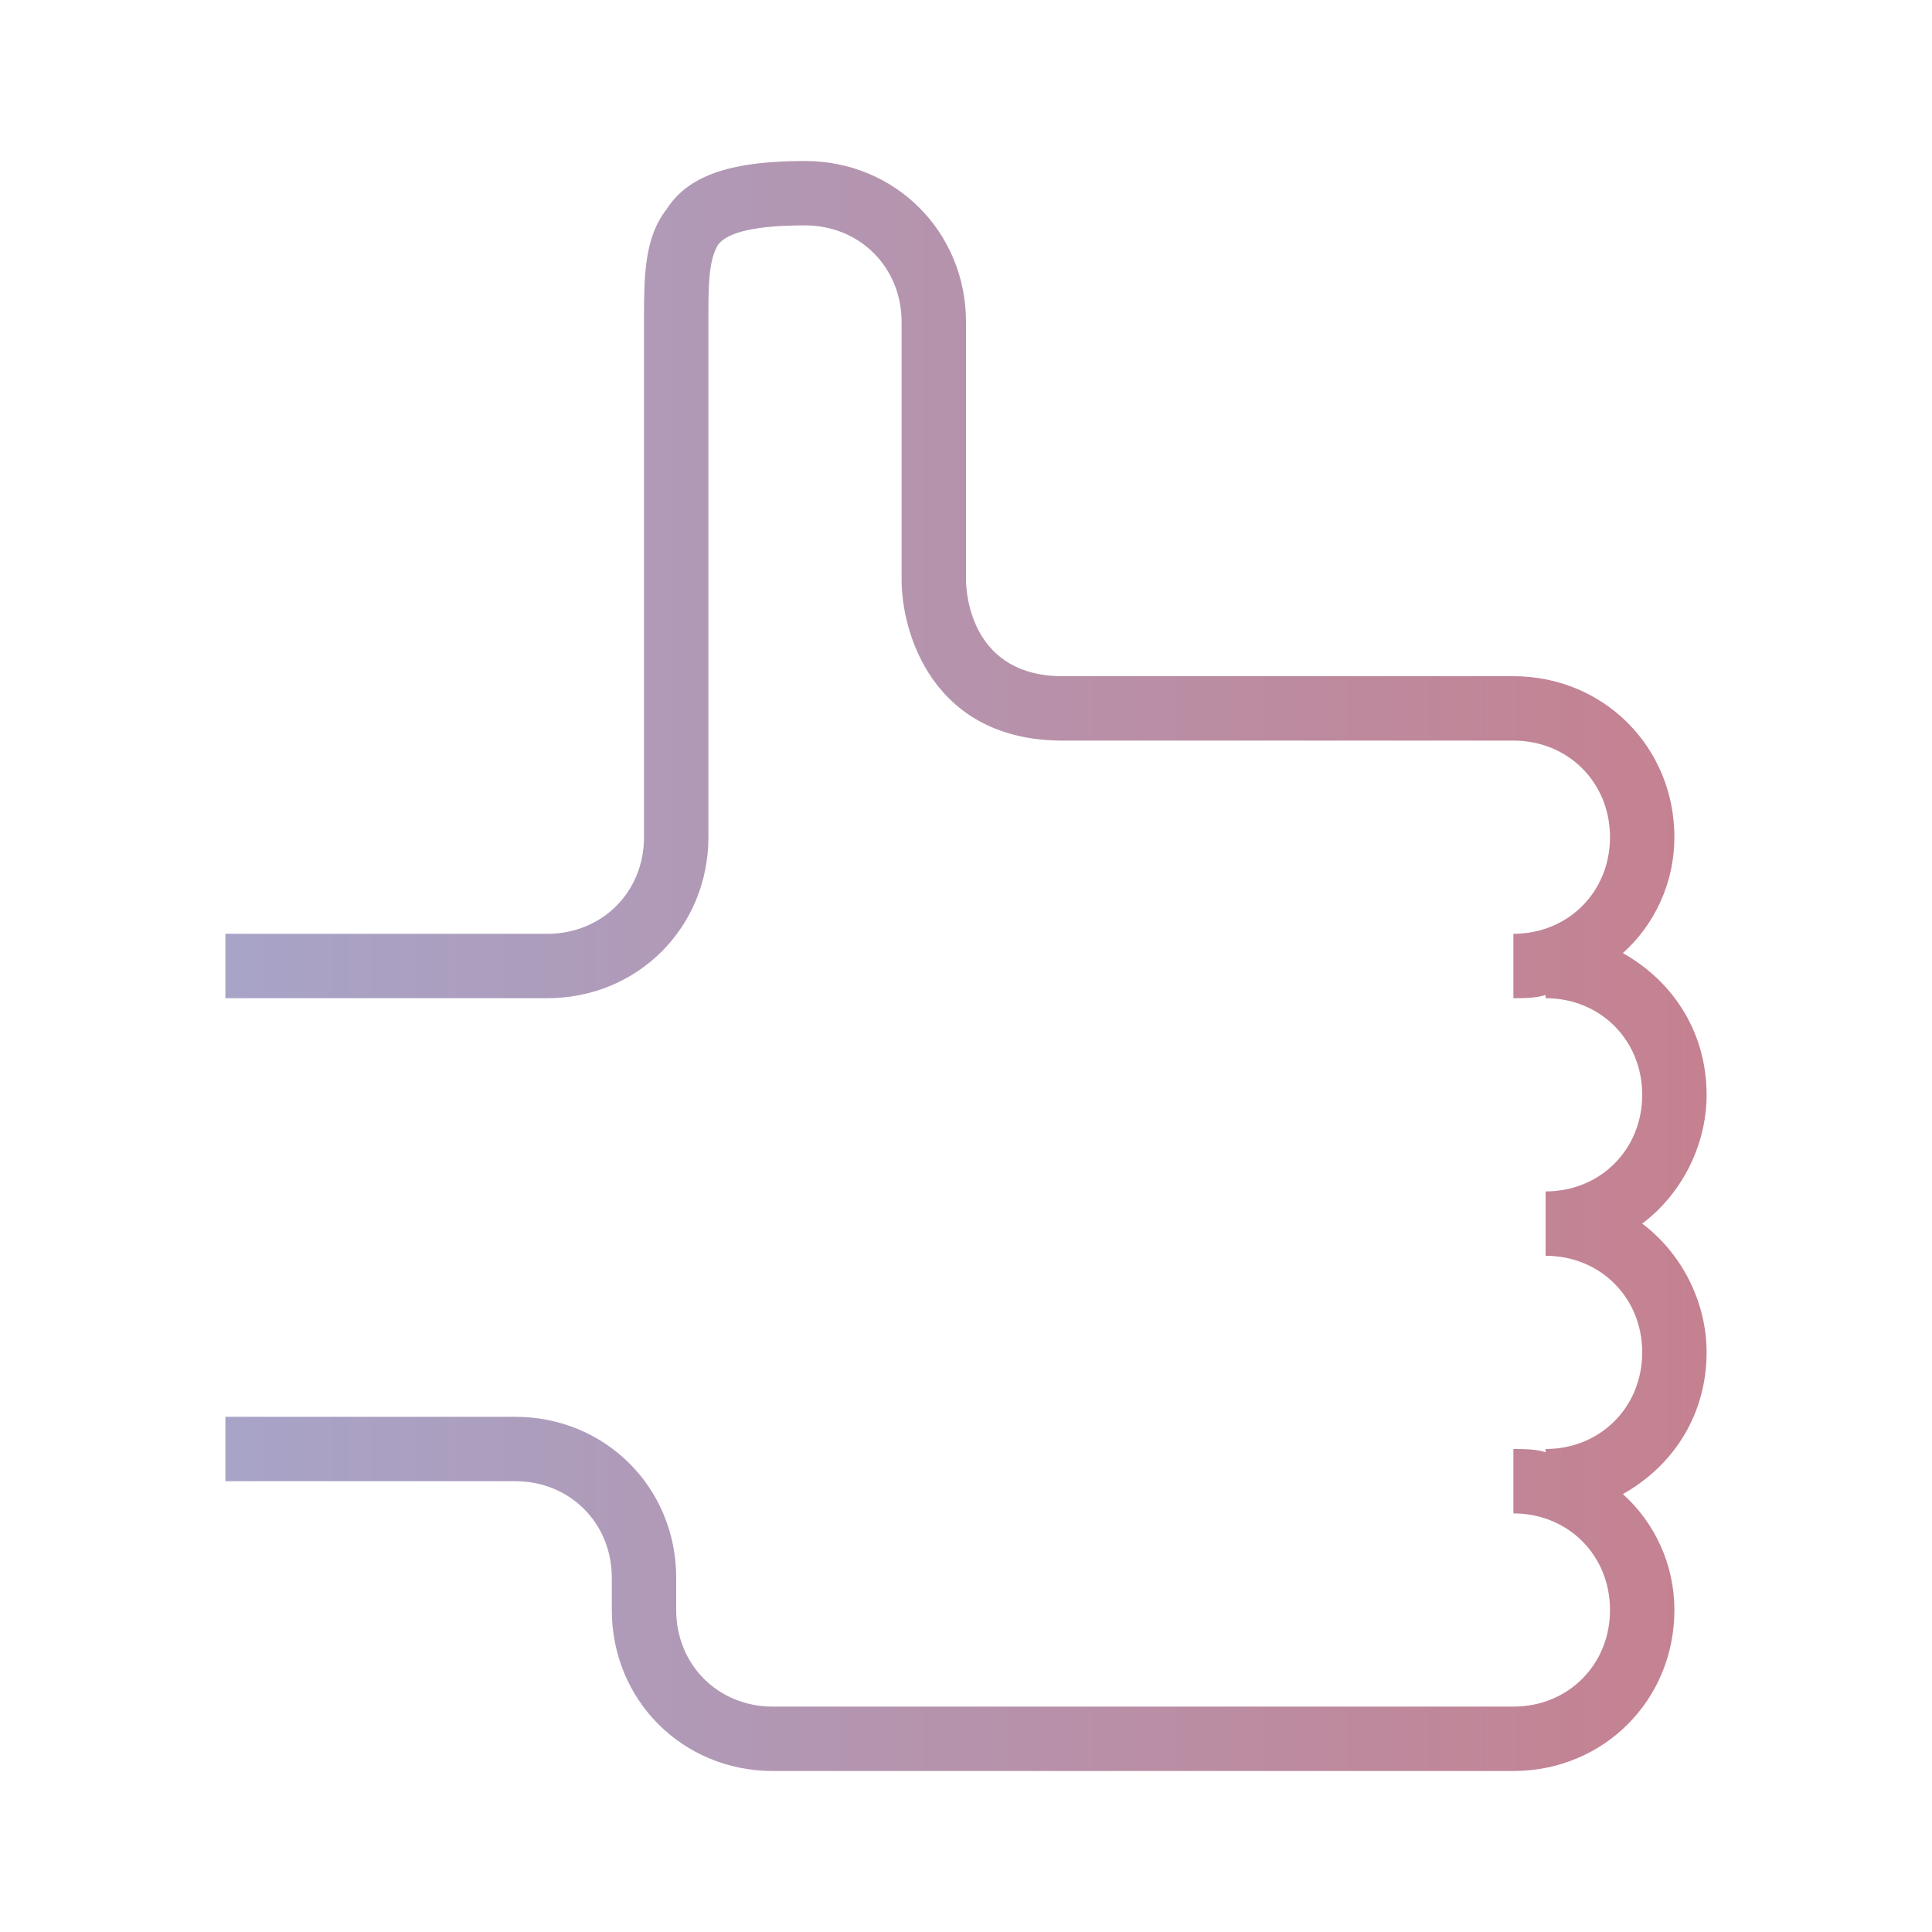<?xml version="1.0" encoding="utf-8"?>
<!-- Generator: Adobe Illustrator 18.1.1, SVG Export Plug-In . SVG Version: 6.00 Build 0)  -->
<svg version="1.1" id="Layer_1" xmlns="http://www.w3.org/2000/svg" xmlns:xlink="http://www.w3.org/1999/xlink" x="0px" y="0px"
	 viewBox="0 0 60 60" enable-background="new 0 0 60 60" xml:space="preserve">
<linearGradient id="SVGID_1_" gradientUnits="userSpaceOnUse" x1="7" y1="30" x2="53" y2="30">
	<stop  offset="0" style="stop-color:#A7A4C8"/>
	<stop  offset="1" style="stop-color:#C58190"/>
</linearGradient>
<path fill="url(#SVGID_1_)" d="M47,55H24c-2.8,0-5-2.2-5-5v-1c0-1.7-1.3-3-3-3H7v-2h9c2.8,0,5,2.2,5,5v1c0,1.7,1.3,3,3,3h23
	c1.7,0,3-1.3,3-3s-1.3-3-3-3v-2c0.3,0,0.7,0,1,0.1V45c1.7,0,3-1.3,3-3s-1.3-3-3-3v-2c1.7,0,3-1.3,3-3s-1.3-3-3-3v-0.1
	C47.7,31,47.3,31,47,31v-2c1.7,0,3-1.3,3-3s-1.3-3-3-3H33c-4,0-5-3.3-5-5v-8c0-1.7-1.3-3-3-3c-1.5,0-2.4,0.2-2.7,0.6
	C22,8.1,22,8.9,22,9.9V26c0,2.8-2.2,5-5,5H7v-2h10c1.7,0,3-1.3,3-3V10c0-1.4,0-2.6,0.7-3.5C21.4,5.4,22.8,5,25,5c2.8,0,5,2.2,5,5v8
	c0,0.5,0.2,3,3,3h14c2.8,0,5,2.2,5,5c0,1.4-0.6,2.7-1.6,3.6C52,30.5,53,32.1,53,34c0,1.6-0.8,3.1-2,4c1.2,0.9,2,2.4,2,4
	c0,1.9-1,3.5-2.6,4.4c1,0.9,1.6,2.2,1.6,3.6C52,52.8,49.8,55,47,55z"/>
</svg>
